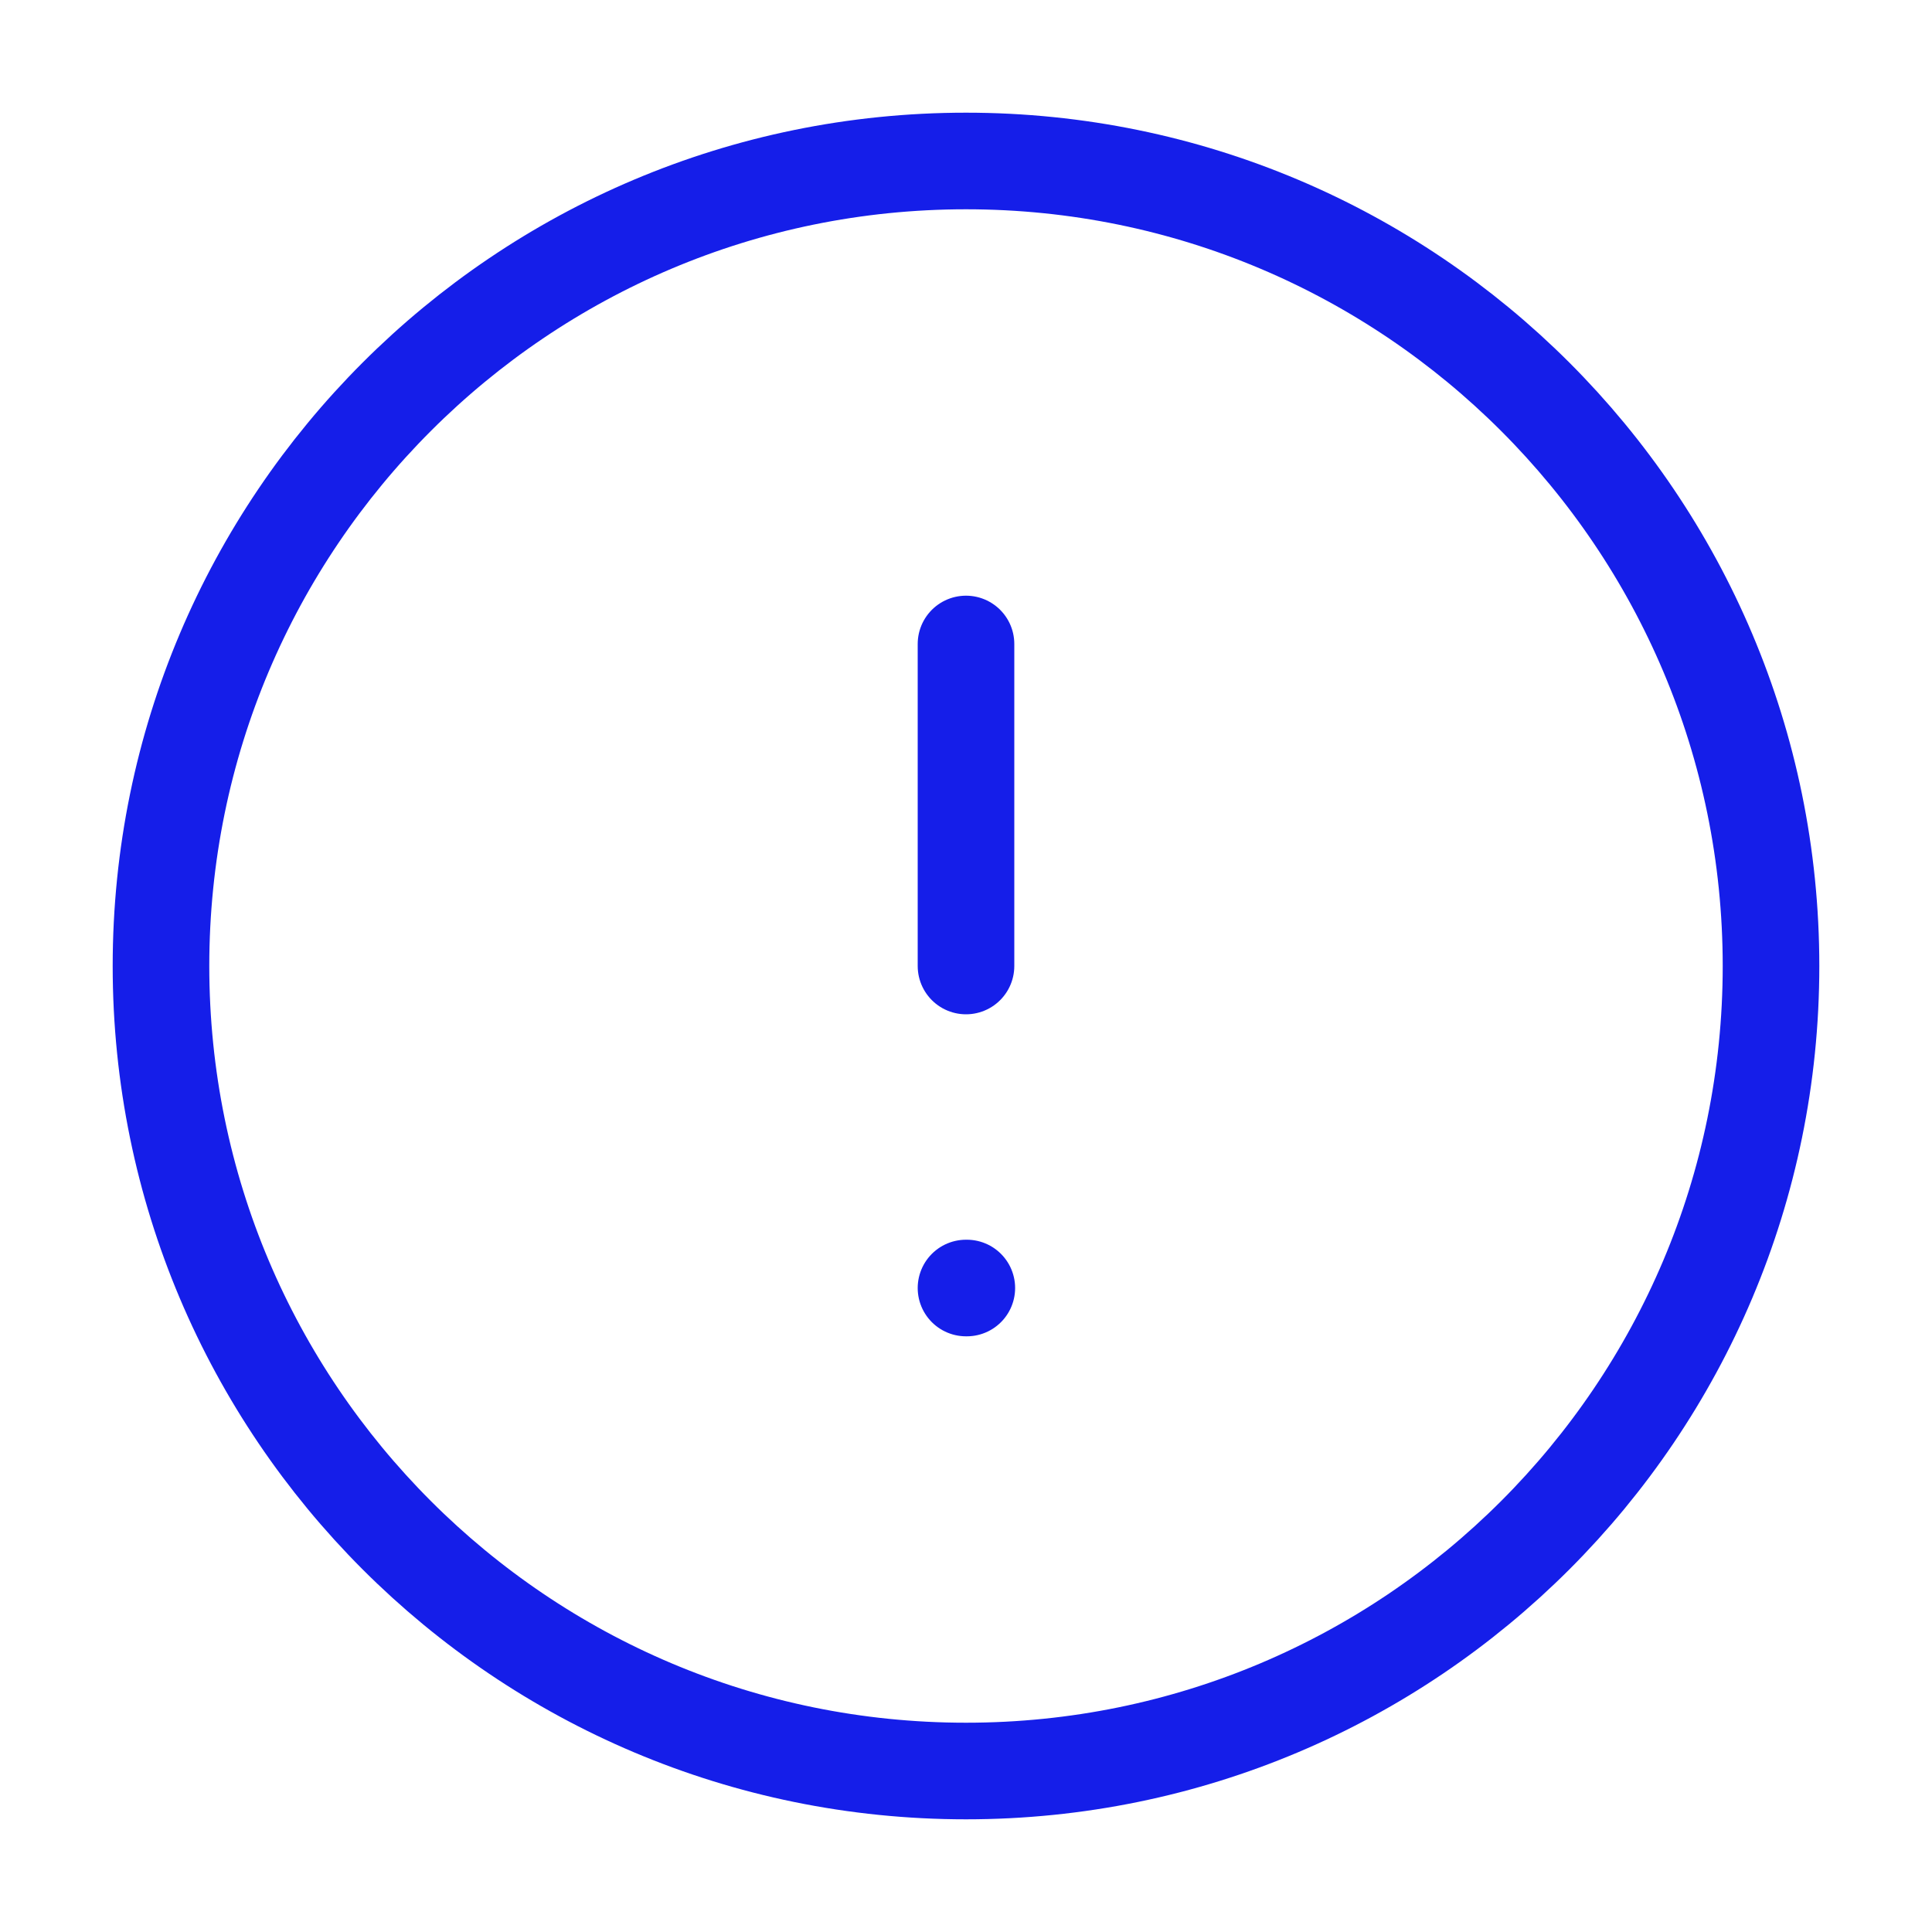 <svg width="40" height="40" viewBox="0 0 40 40" fill="none" xmlns="http://www.w3.org/2000/svg">
<path d="M20 36.667C29.205 36.667 36.667 29.205 36.667 20C36.667 10.795 29.205 3.333 20 3.333C10.795 3.333 3.333 10.795 3.333 20C3.333 29.205 10.795 36.667 20 36.667Z" stroke="#151EE9" stroke-width="2" stroke-linecap="round" stroke-linejoin="round"/>
<path d="M20 13.333V20" stroke="#151EE9" stroke-width="2" stroke-linecap="round" stroke-linejoin="round"/>
<path d="M20 26.667H20.017" stroke="#151EE9" stroke-width="2" stroke-linecap="round" stroke-linejoin="round"/>
</svg>
